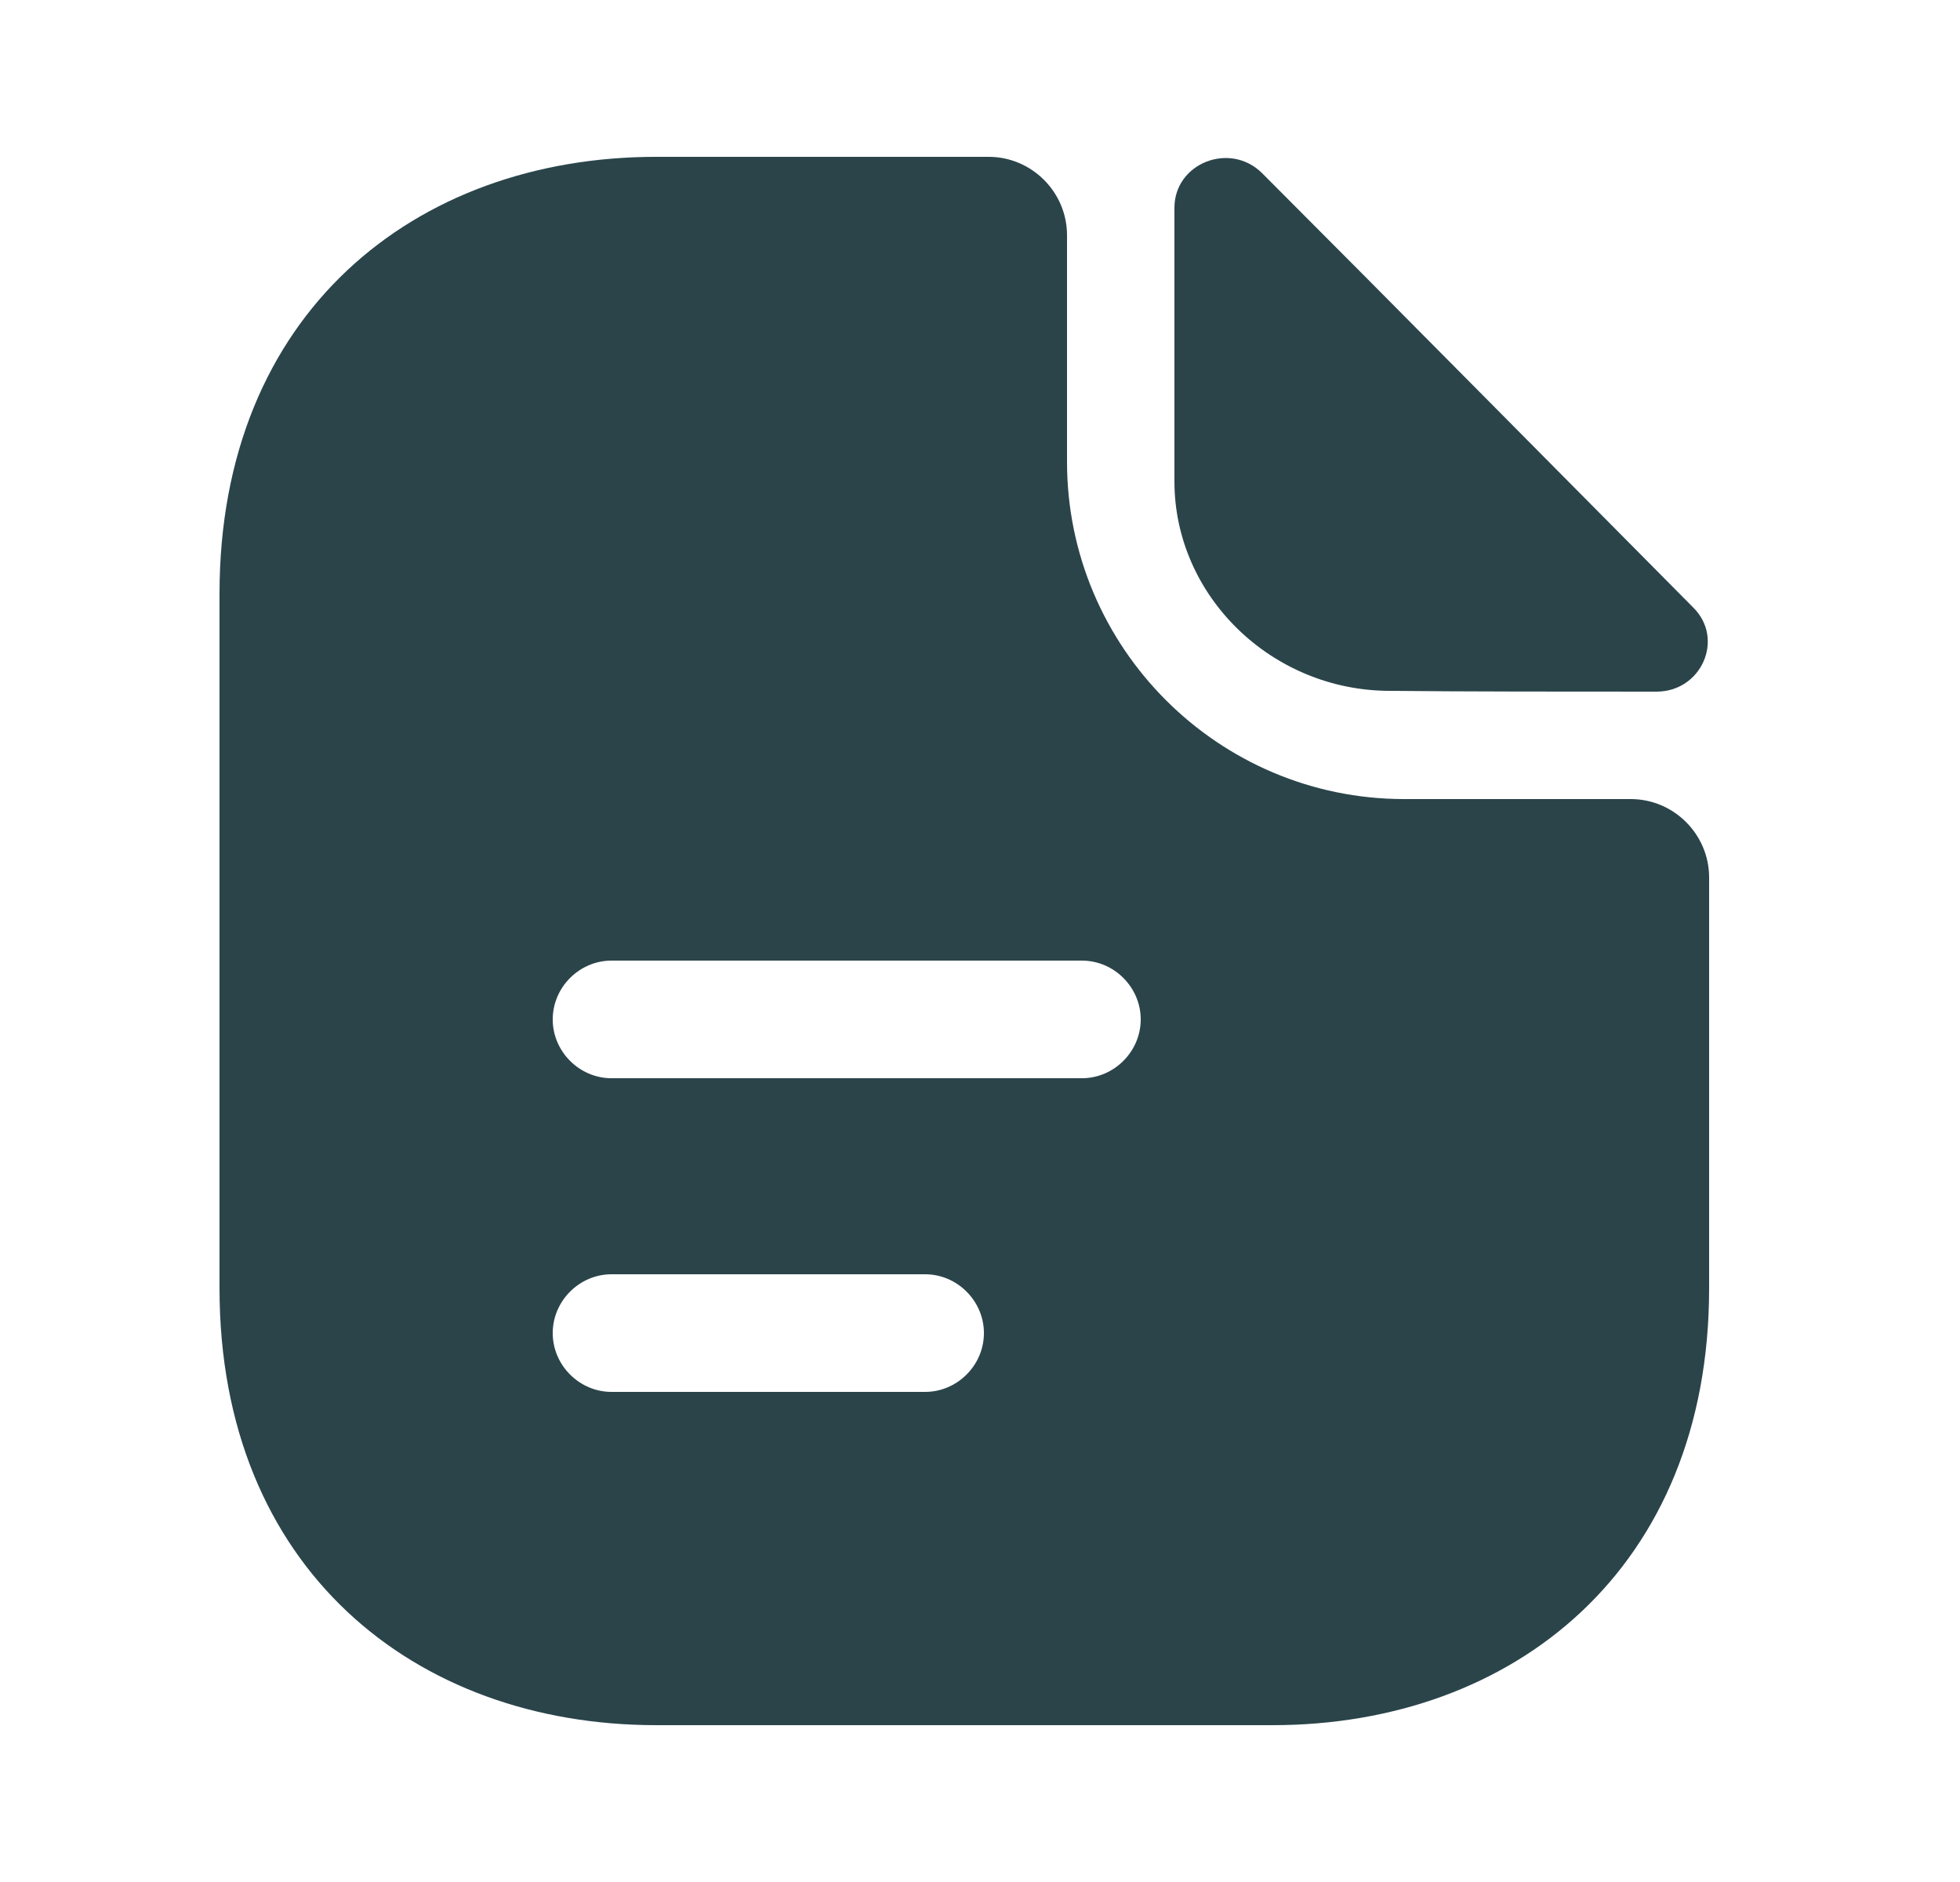 <svg width="25" height="24" viewBox="0 0 25 24" fill="none" xmlns="http://www.w3.org/2000/svg">
<path d="M16.1 2.21C15.69 1.8 14.98 2.08 14.98 2.65V6.14C14.98 7.6 16.22 8.81 17.73 8.81C18.68 8.82 20 8.82 21.13 8.82C21.7 8.82 22 8.15 21.6 7.75C20.16 6.3 17.58 3.69 16.1 2.21Z" fill="#2A444A"/>
<path d="M20.8 10.19H17.91C15.54 10.19 13.61 8.26 13.61 5.89V3C13.61 2.45 13.16 2 12.61 2H8.37C5.29 2 2.8 4 2.8 7.57V16.43C2.8 20 5.29 22 8.37 22H16.23C19.31 22 21.8 20 21.8 16.43V11.19C21.8 10.64 21.35 10.19 20.8 10.19ZM11.8 17.75H7.8C7.39 17.75 7.05 17.41 7.05 17C7.05 16.59 7.39 16.25 7.8 16.25H11.8C12.21 16.25 12.55 16.59 12.55 17C12.55 17.41 12.21 17.75 11.8 17.75ZM13.8 13.75H7.8C7.39 13.75 7.05 13.41 7.05 13C7.05 12.59 7.39 12.25 7.8 12.25H13.8C14.21 12.25 14.55 12.59 14.55 13C14.55 13.41 14.21 13.75 13.8 13.75Z" fill="#2A444A"/>
</svg>

